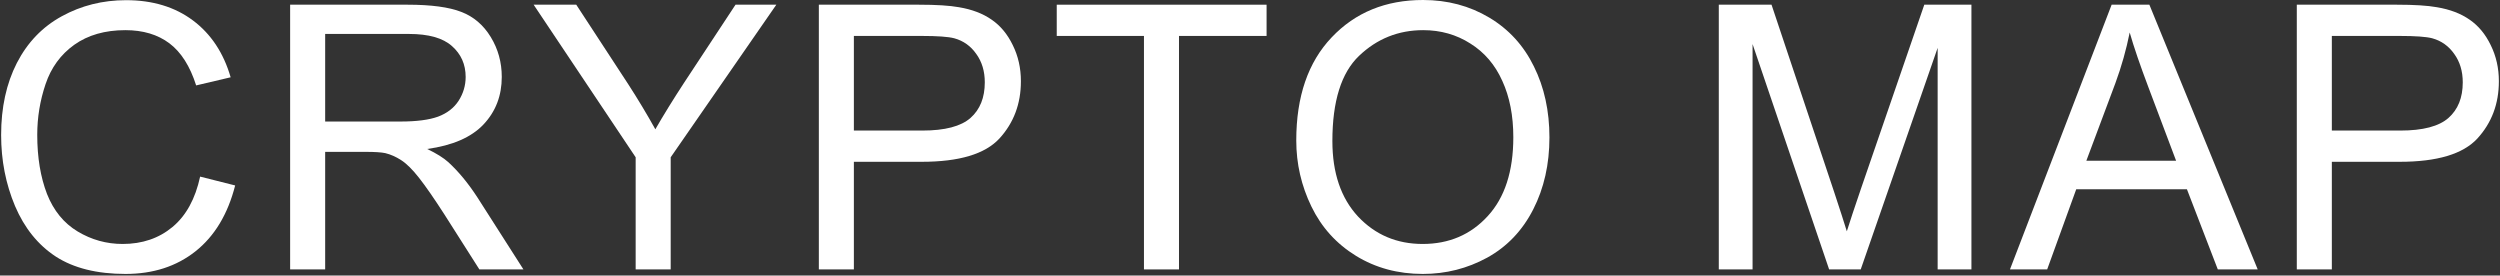 <svg width="1352" height="149" viewBox="0 0 1352 149" fill="none" xmlns="http://www.w3.org/2000/svg">
<rect x="0" y="0" width="1352" height="149" fill="#333333" stroke="none"/>
<path d="M108.229 95.508L127.174 100.293C123.202 115.853 116.041 127.734 105.689 135.938C95.403 144.076 82.805 148.145 67.897 148.145C52.467 148.145 39.902 145.02 30.201 138.77C20.566 132.454 13.209 123.34 8.131 111.426C3.118 99.512 0.611 86.719 0.611 73.047C0.611 58.138 3.443 45.15 9.107 34.082C14.837 22.949 22.942 14.518 33.424 8.789C43.971 2.995 55.559 0.098 68.189 0.098C82.512 0.098 94.557 3.743 104.322 11.035C114.088 18.327 120.891 28.581 124.732 41.797L106.08 46.191C102.76 35.775 97.942 28.19 91.627 23.438C85.312 18.685 77.369 16.309 67.799 16.309C56.796 16.309 47.584 18.945 40.162 24.219C32.805 29.492 27.63 36.589 24.635 45.508C21.64 54.362 20.143 63.509 20.143 72.949C20.143 85.124 21.9 95.768 25.416 104.883C28.997 113.932 34.531 120.703 42.018 125.195C49.505 129.688 57.61 131.934 66.334 131.934C76.946 131.934 85.93 128.874 93.287 122.754C100.644 116.634 105.624 107.552 108.229 95.508Z" fill="white"/>
<path d="M156.904 145.703V2.539H220.381C233.141 2.539 242.842 3.841 249.482 6.445C256.123 8.984 261.429 13.509 265.4 20.02C269.372 26.53 271.357 33.724 271.357 41.602C271.357 51.758 268.07 60.319 261.494 67.285C254.919 74.251 244.762 78.678 231.025 80.566C236.038 82.975 239.847 85.352 242.451 87.695C247.985 92.773 253.226 99.121 258.174 106.738L283.076 145.703H259.248L240.303 115.918C234.769 107.324 230.212 100.749 226.631 96.191C223.05 91.634 219.827 88.444 216.963 86.621C214.163 84.798 211.299 83.529 208.369 82.812C206.221 82.357 202.705 82.129 197.822 82.129H175.85V145.703H156.904ZM175.85 65.723H216.572C225.231 65.723 232.002 64.844 236.885 63.086C241.768 61.263 245.479 58.398 248.018 54.492C250.557 50.521 251.826 46.224 251.826 41.602C251.826 34.831 249.352 29.264 244.404 24.902C239.521 20.54 231.774 18.359 221.162 18.359H175.85V65.723Z" fill="white"/>
<path d="M343.764 145.703V85.059L288.588 2.539H311.635L339.857 45.703C345.066 53.776 349.916 61.849 354.408 69.922C358.705 62.435 363.913 54.004 370.033 44.629L397.768 2.539H419.838L362.709 85.059V145.703H343.764Z" fill="white"/>
<path d="M442.83 145.703V2.539H496.834C506.339 2.539 513.598 2.995 518.611 3.906C525.643 5.078 531.535 7.324 536.287 10.645C541.04 13.9 544.848 18.49 547.713 24.414C550.643 30.338 552.107 36.849 552.107 43.945C552.107 56.12 548.234 66.439 540.486 74.902C532.739 83.301 518.742 87.5 498.494 87.5H461.775V145.703H442.83ZM461.775 70.606H498.787C511.027 70.606 519.718 68.327 524.861 63.77C530.005 59.212 532.576 52.8 532.576 44.531C532.576 38.542 531.046 33.431 527.986 29.199C524.992 24.902 521.02 22.07 516.072 20.703C512.882 19.857 506.99 19.434 498.396 19.434H461.775V70.606Z" fill="white"/>
<path d="M618.654 145.703V19.434H571.486V2.539H684.963V19.434H637.6V145.703H618.654Z" fill="white"/>
<path d="M701.021 75.977C701.021 52.214 707.402 33.626 720.162 20.215C732.923 6.738 749.394 0 769.576 0C782.792 0 794.706 3.158 805.318 9.473C815.93 15.788 824.003 24.609 829.537 35.938C835.136 47.2 837.936 59.993 837.936 74.316C837.936 88.835 835.006 101.823 829.146 113.281C823.287 124.74 814.986 133.431 804.244 139.355C793.502 145.215 781.913 148.145 769.479 148.145C756.002 148.145 743.958 144.889 733.346 138.379C722.734 131.868 714.693 122.982 709.225 111.719C703.756 100.456 701.021 88.542 701.021 75.977ZM720.553 76.269C720.553 93.522 725.175 107.129 734.42 117.09C743.73 126.986 755.383 131.934 769.381 131.934C783.639 131.934 795.357 126.921 804.537 116.895C813.782 106.868 818.404 92.643 818.404 74.219C818.404 62.565 816.419 52.409 812.447 43.75C808.541 35.026 802.779 28.288 795.162 23.535C787.61 18.717 779.114 16.309 769.674 16.309C756.262 16.309 744.706 20.931 735.006 30.176C725.37 39.355 720.553 54.72 720.553 76.269Z" fill="white"/>
<path d="M929.525 145.703V2.539H958.041L991.928 103.906C995.053 113.346 997.331 120.41 998.764 125.098C1000.39 119.889 1002.93 112.24 1006.38 102.148L1040.66 2.539H1066.15V145.703H1047.88V25.879L1006.28 145.703H989.193L947.787 23.828V145.703H929.525Z" fill="white"/>
<path d="M1086.99 145.703L1141.97 2.539H1162.38L1220.97 145.703H1199.39L1182.69 102.344H1122.83L1107.11 145.703H1086.99ZM1128.3 86.914H1176.83L1161.89 47.266C1157.34 35.221 1153.95 25.326 1151.74 17.578C1149.91 26.758 1147.34 35.872 1144.02 44.922L1128.3 86.914Z" fill="white"/>
<path d="M1242.11 145.703V2.539H1296.12C1305.62 2.539 1312.88 2.995 1317.89 3.906C1324.92 5.078 1330.82 7.324 1335.57 10.645C1340.32 13.9 1344.13 18.49 1346.99 24.414C1349.92 30.338 1351.39 36.849 1351.39 43.945C1351.39 56.12 1347.51 66.439 1339.77 74.902C1332.02 83.301 1318.02 87.5 1297.78 87.5H1261.06V145.703H1242.11ZM1261.06 70.606H1298.07C1310.31 70.606 1319 68.327 1324.14 63.77C1329.29 59.212 1331.86 52.8 1331.86 44.531C1331.86 38.542 1330.33 33.431 1327.27 29.199C1324.27 24.902 1320.3 22.07 1315.35 20.703C1312.16 19.857 1306.27 19.434 1297.68 19.434H1261.06V70.606Z" fill="white"/>
</svg>
